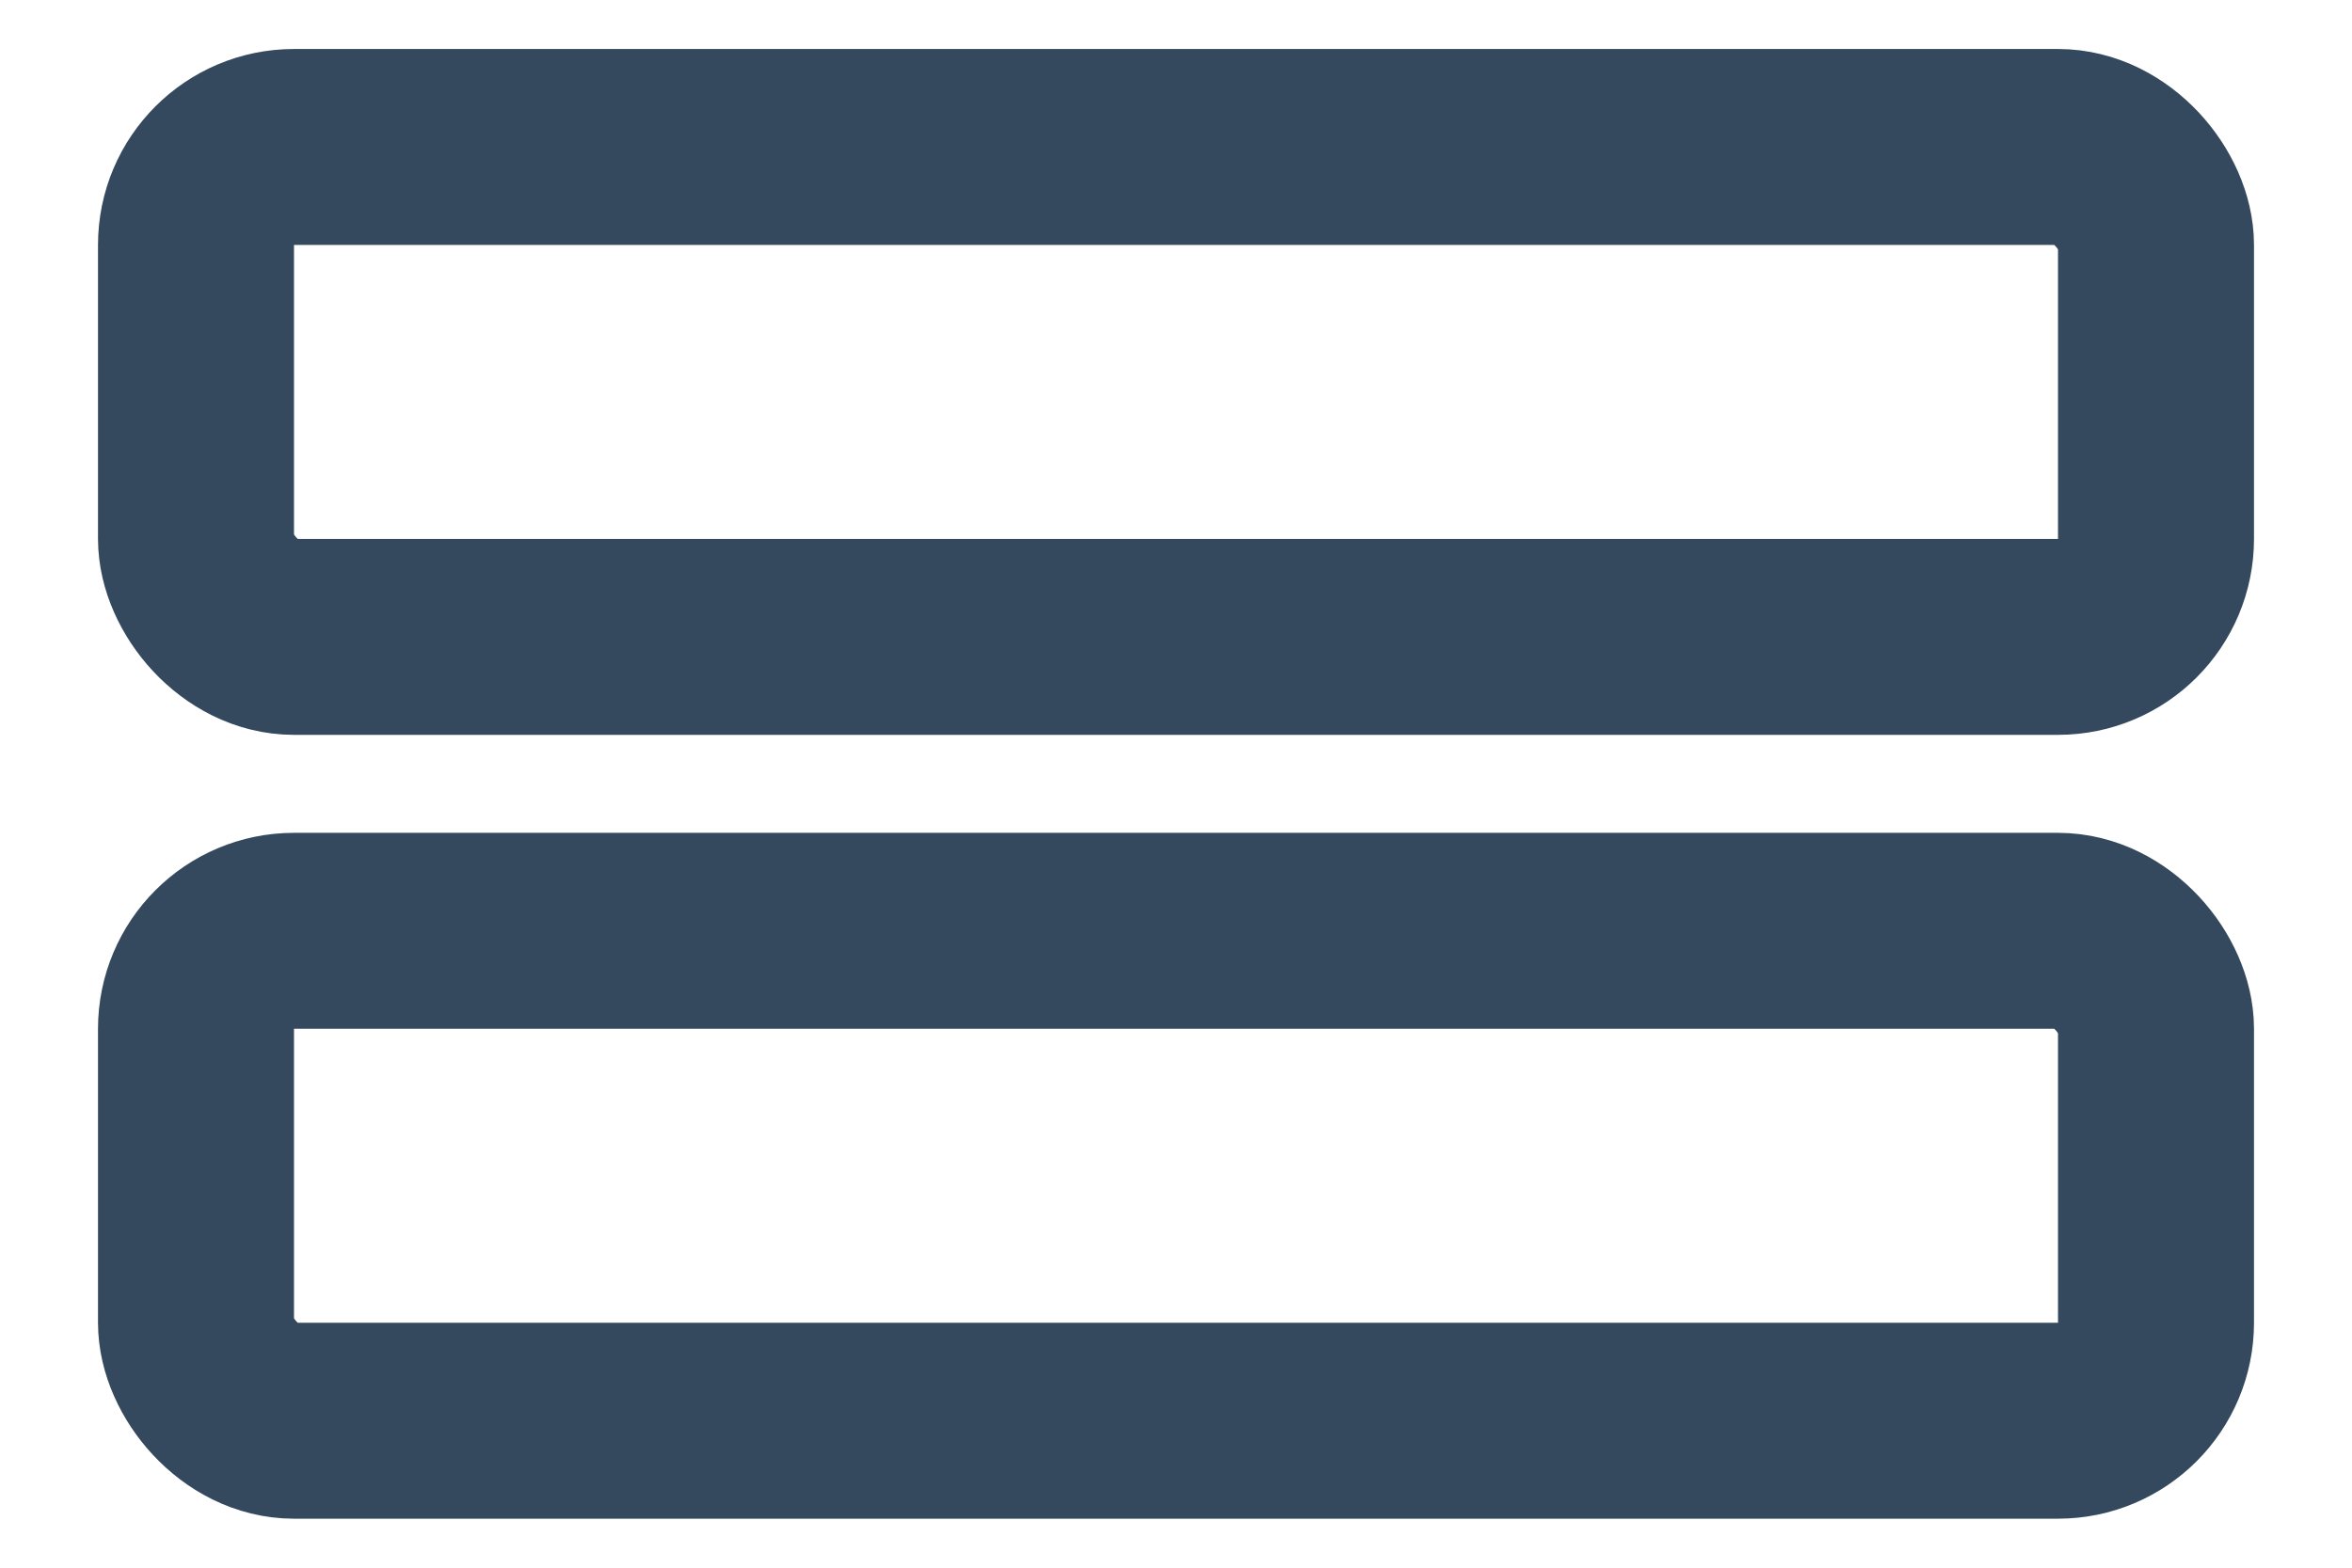 <svg width="18" height="12" viewBox="0 0 18 12" fill="none" xmlns="http://www.w3.org/2000/svg">
<rect x="1.5" y="1.125" width="15" height="3.75" rx="0.75" stroke="#34495E" stroke-width="1.5"/>
<rect x="1.5" y="7.125" width="15" height="3.75" rx="0.75" stroke="#34495E" stroke-width="1.5"/>
</svg>
